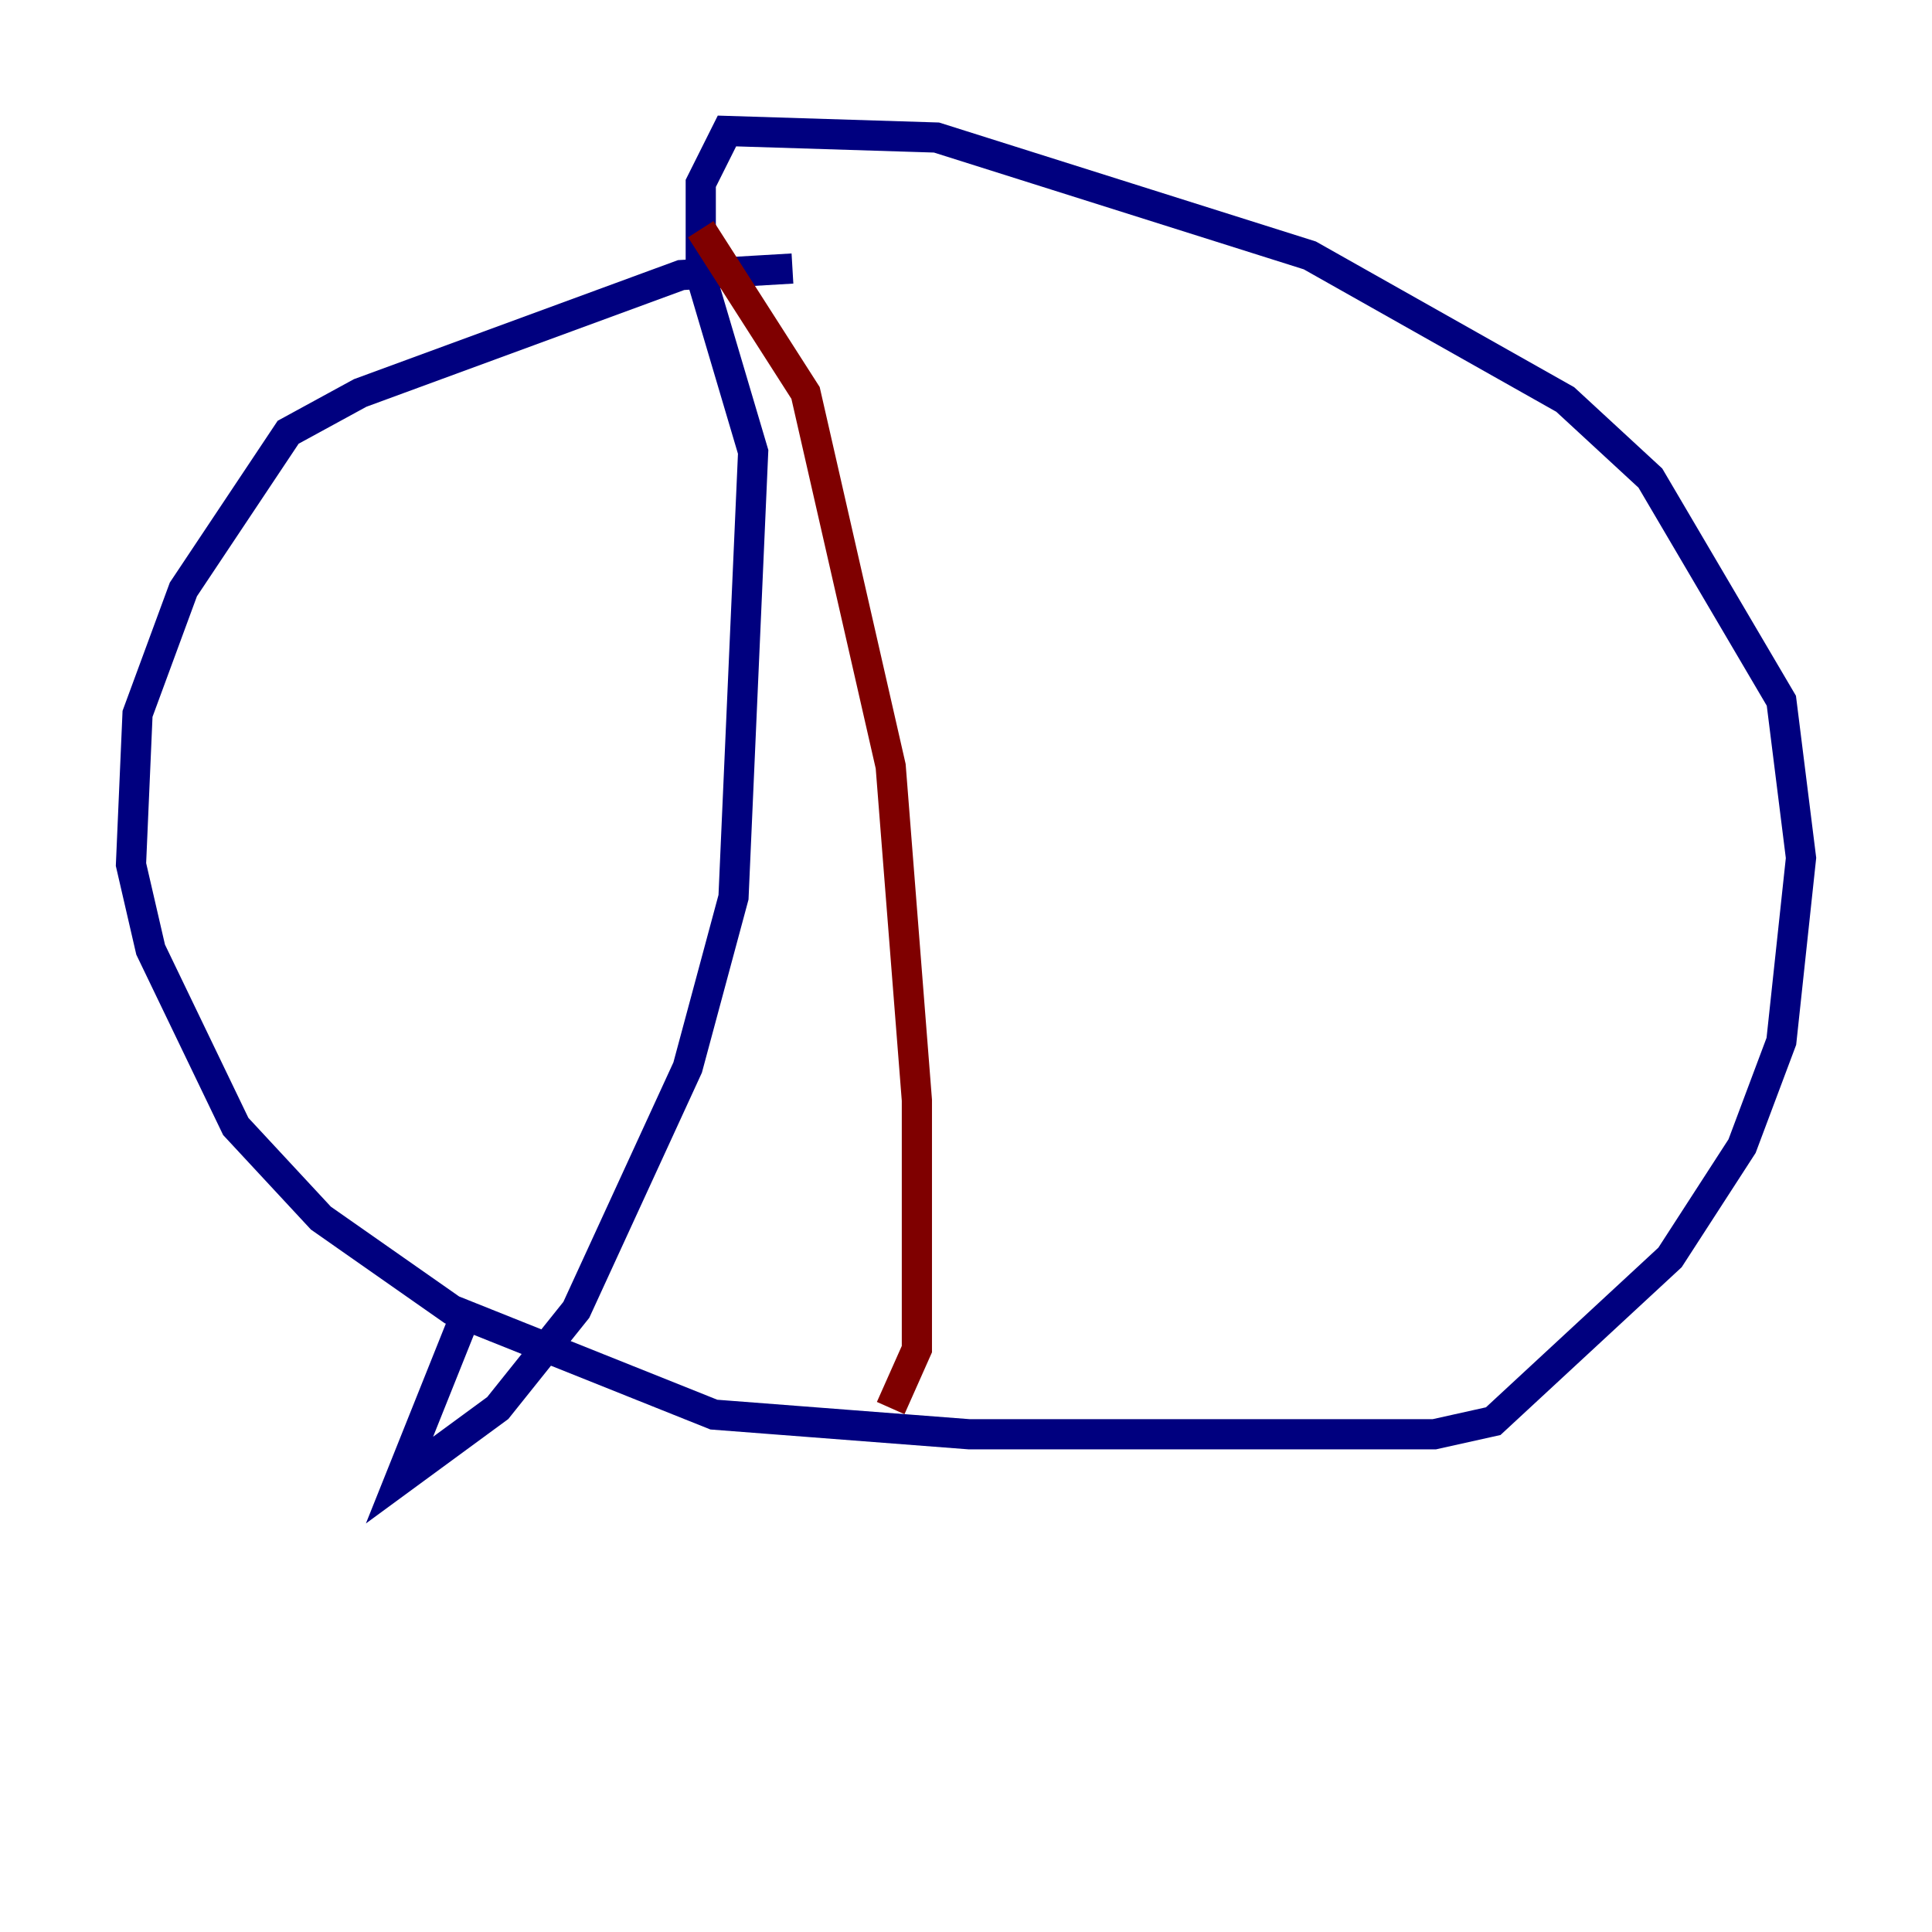 <?xml version="1.0" encoding="utf-8" ?>
<svg baseProfile="tiny" height="128" version="1.2" viewBox="0,0,128,128" width="128" xmlns="http://www.w3.org/2000/svg" xmlns:ev="http://www.w3.org/2001/xml-events" xmlns:xlink="http://www.w3.org/1999/xlink"><defs /><polyline fill="none" points="52.502,17.79 45.125,18.224 23.864,26.034 19.091,28.637 12.149,39.051 9.112,47.295 8.678,57.275 9.98,62.915 15.62,74.63 21.261,80.705 29.939,86.78 47.295,93.722 64.217,95.024 95.024,95.024 98.929,94.156 110.644,83.308 115.417,75.932 118.02,68.99 119.322,56.841 118.02,46.427 109.342,31.675 103.702,26.468 86.78,16.922 62.047,9.112 48.163,8.678 46.427,12.149 46.427,18.224 49.898,29.939 48.597,59.444 45.559,70.725 38.183,86.78 32.976,93.288 26.468,98.061 30.807,87.214" stroke="#00007f" stroke-width="2" /><polyline fill="none" points="46.427,15.186 53.37,26.034 59.01,50.766 60.746,72.895 60.746,89.383 59.01,93.288" stroke="#7f0000" stroke-width="2" /></svg>